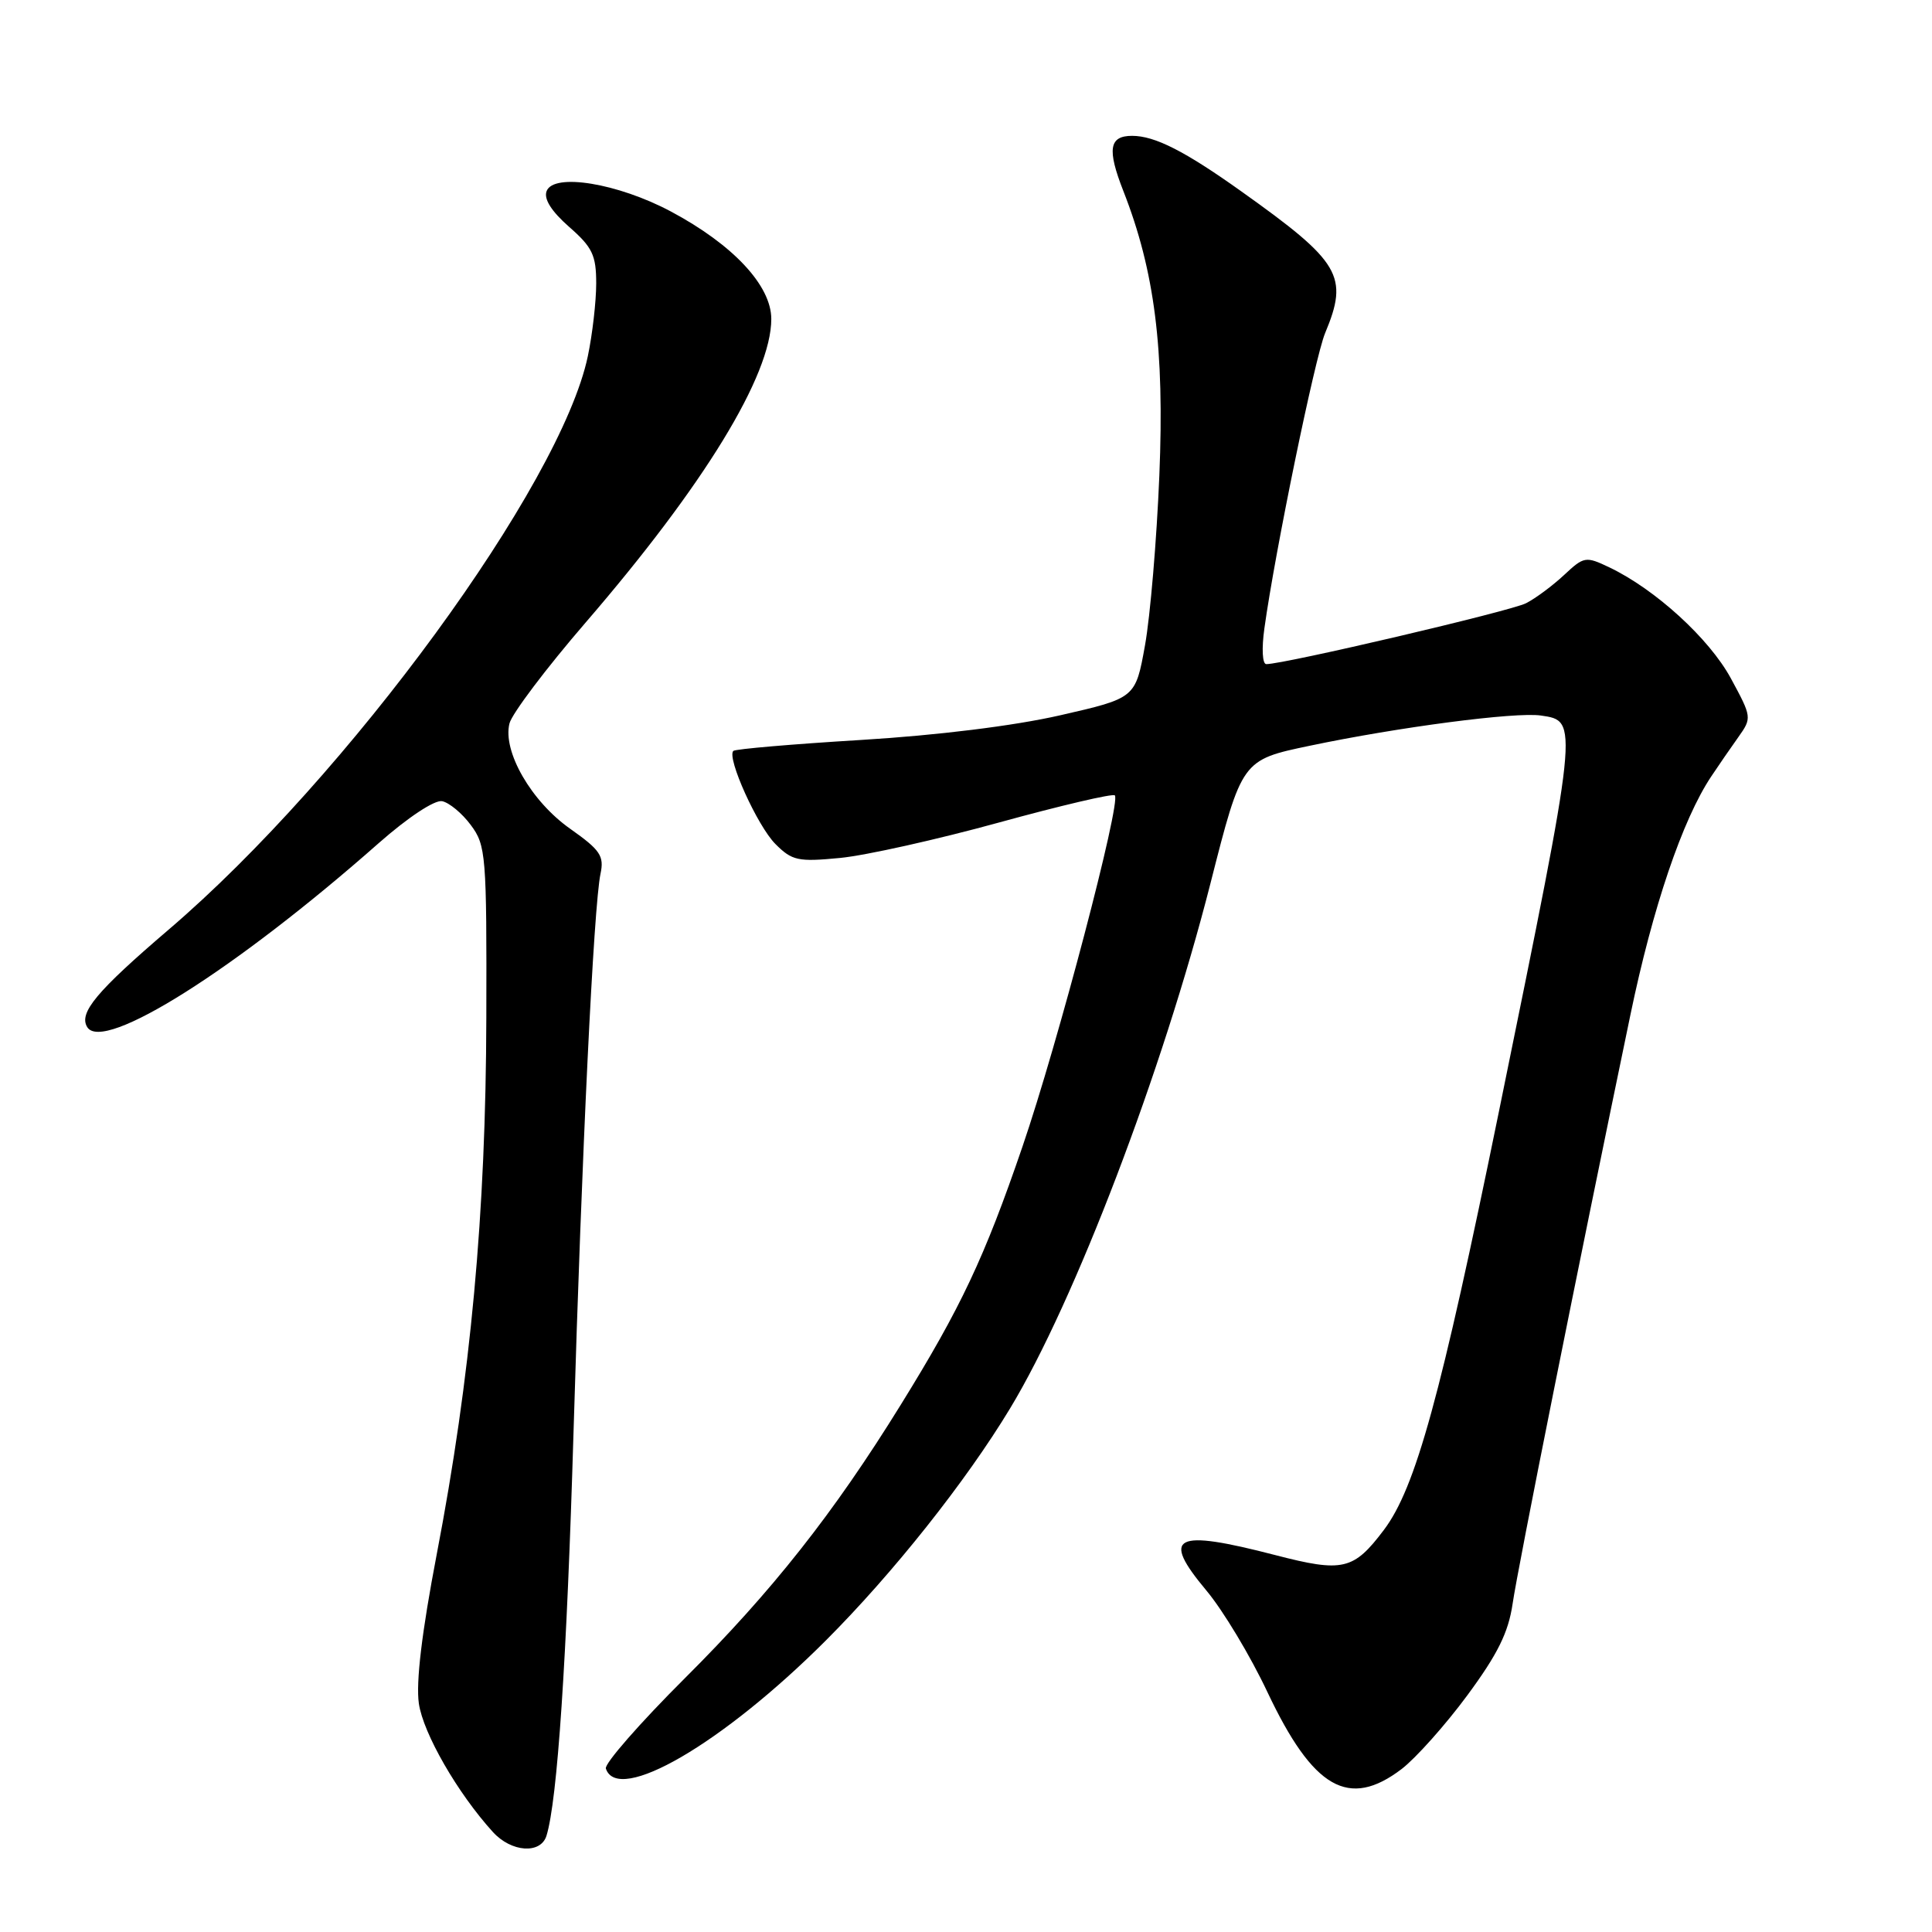 <?xml version="1.0" encoding="UTF-8" standalone="no"?>
<!DOCTYPE svg PUBLIC "-//W3C//DTD SVG 1.1//EN" "http://www.w3.org/Graphics/SVG/1.1/DTD/svg11.dtd" >
<svg xmlns="http://www.w3.org/2000/svg" xmlns:xlink="http://www.w3.org/1999/xlink" version="1.1" viewBox="0 0 256 256">
 <g >
 <path fill="currentColor"
d=" M 72.41 243.25 C 73.86 238.56 75.10 220.02 76.00 189.61 C 77.08 152.90 78.67 120.03 79.57 115.78 C 80.07 113.42 79.55 112.64 75.57 109.83 C 70.39 106.19 66.57 99.55 67.51 95.85 C 67.84 94.56 72.37 88.55 77.59 82.50 C 93.29 64.30 102.20 49.73 102.20 42.27 C 102.20 37.84 97.14 32.42 88.89 28.02 C 81.87 24.28 73.37 22.88 72.43 25.32 C 72.03 26.36 73.05 27.98 75.41 30.06 C 78.50 32.76 79.00 33.82 79.00 37.55 C 79.00 39.95 78.50 44.29 77.89 47.20 C 74.31 64.25 46.08 102.89 22.37 123.16 C 12.77 131.37 10.40 134.22 11.56 136.10 C 13.68 139.53 31.22 128.46 50.18 111.72 C 54.05 108.31 57.59 105.97 58.58 106.16 C 59.52 106.35 61.24 107.77 62.39 109.33 C 64.39 112.01 64.50 113.29 64.44 134.83 C 64.38 160.81 62.38 182.47 57.86 206.00 C 55.89 216.30 55.10 222.92 55.50 225.72 C 56.08 229.69 60.62 237.59 65.31 242.75 C 67.75 245.44 71.64 245.71 72.41 243.25 Z  M 185.73 234.40 C 187.60 232.96 191.52 228.58 194.42 224.65 C 198.45 219.19 199.87 216.32 200.43 212.50 C 201.11 207.79 209.13 167.69 216.03 134.51 C 218.99 120.23 222.94 108.59 226.75 102.88 C 227.71 101.43 229.33 99.09 230.34 97.67 C 232.15 95.12 232.13 95.02 229.34 89.87 C 226.47 84.60 219.35 78.10 213.25 75.18 C 210.12 73.69 209.89 73.72 207.25 76.19 C 205.74 77.60 203.47 79.29 202.21 79.93 C 200.20 80.97 170.20 88.00 167.79 88.00 C 167.27 88.00 167.16 85.94 167.54 83.25 C 168.95 73.06 174.24 47.37 175.58 44.15 C 178.74 36.58 177.66 34.74 164.50 25.37 C 156.98 20.01 153.02 18.00 150.01 18.00 C 146.96 18.00 146.68 19.78 148.85 25.31 C 153.00 35.89 154.31 46.21 153.62 63.00 C 153.27 71.53 152.41 81.65 151.72 85.50 C 150.46 92.50 150.46 92.50 140.48 94.78 C 134.35 96.18 124.16 97.44 114.06 98.05 C 105.02 98.60 97.42 99.25 97.17 99.50 C 96.27 100.40 100.37 109.46 102.75 111.84 C 104.96 114.05 105.74 114.22 111.34 113.68 C 114.73 113.35 124.19 111.24 132.36 108.99 C 140.54 106.74 147.45 105.12 147.72 105.39 C 148.58 106.25 140.16 138.30 135.47 151.97 C 130.45 166.63 127.32 173.28 119.35 186.15 C 110.47 200.51 102.31 210.85 90.78 222.34 C 84.79 228.31 80.07 233.71 80.28 234.34 C 81.85 239.14 95.74 231.06 109.41 217.39 C 118.32 208.48 127.98 196.32 133.83 186.64 C 142.39 172.49 154.05 141.94 160.38 117.10 C 164.55 100.70 164.55 100.70 173.53 98.82 C 185.33 96.34 200.80 94.32 204.17 94.81 C 209.21 95.55 209.26 95.17 198.62 147.26 C 190.88 185.15 187.58 197.15 183.36 202.74 C 179.35 208.05 177.94 208.38 168.99 206.06 C 155.57 202.58 153.78 203.49 159.85 210.75 C 162.04 213.36 165.68 219.41 167.93 224.19 C 174.00 237.03 178.72 239.74 185.73 234.40 Z "/>
</g>
</svg>